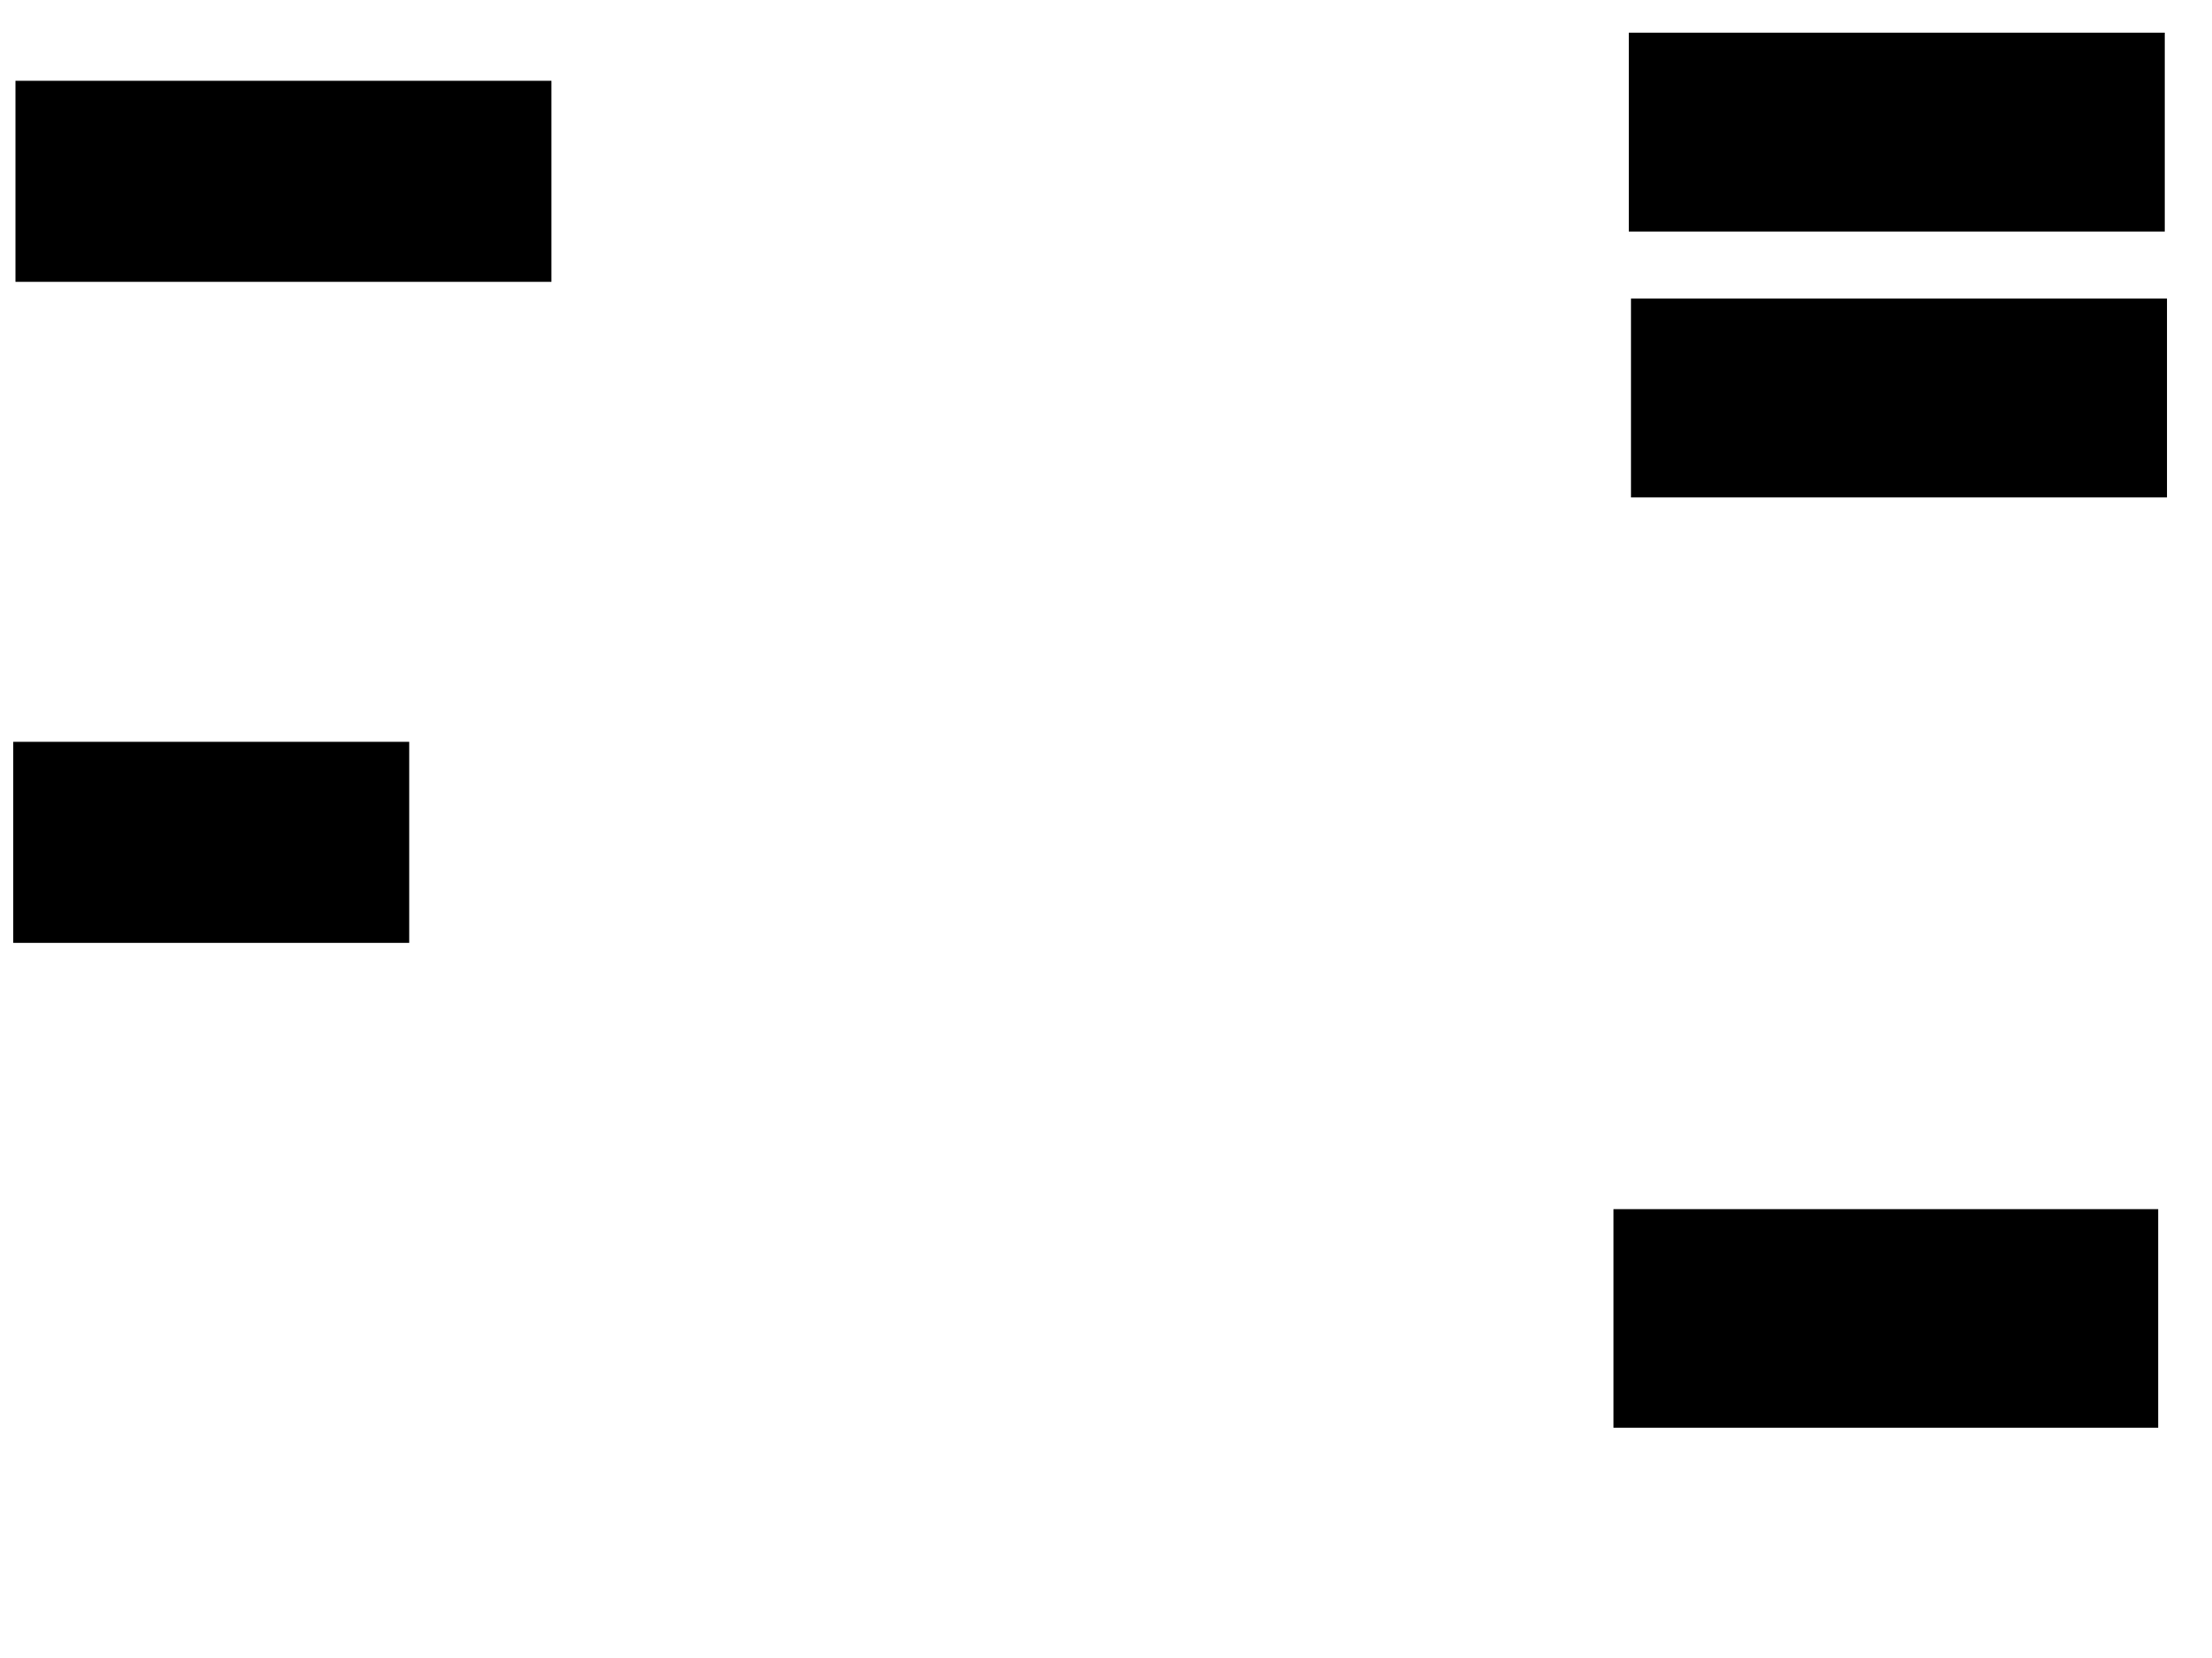 <svg xmlns="http://www.w3.org/2000/svg" width="1175" height="881">
 <!-- Created with Image Occlusion Enhanced -->
 <g>
  <title>Labels</title>
 </g>
 <g>
  <title>Masks</title>
  <rect id="533fd30105e849d4918054b732122852-ao-1" height="104.651" width="283.721" y="17.837" x="865.698" stroke="#000000" fill="#0"/>
  <rect id="533fd30105e849d4918054b732122852-ao-2" height="104.651" width="283.721" y="159.116" x="866.86" stroke="#000000" fill="#0"/>
  <rect stroke="#000000" id="533fd30105e849d4918054b732122852-ao-3" height="115.116" width="288.372" y="642.837" x="857.558" fill="#0"/>
  <rect id="533fd30105e849d4918054b732122852-ao-4" stroke="#000000" height="105.814" width="283.721" y="43.419" x="8.721" fill="#0"/>
  
  <rect stroke="#000000" id="533fd30105e849d4918054b732122852-ao-6" height="105.814" width="209.302" y="394.581" x="7.558" fill="#0"/>
 </g>
</svg>